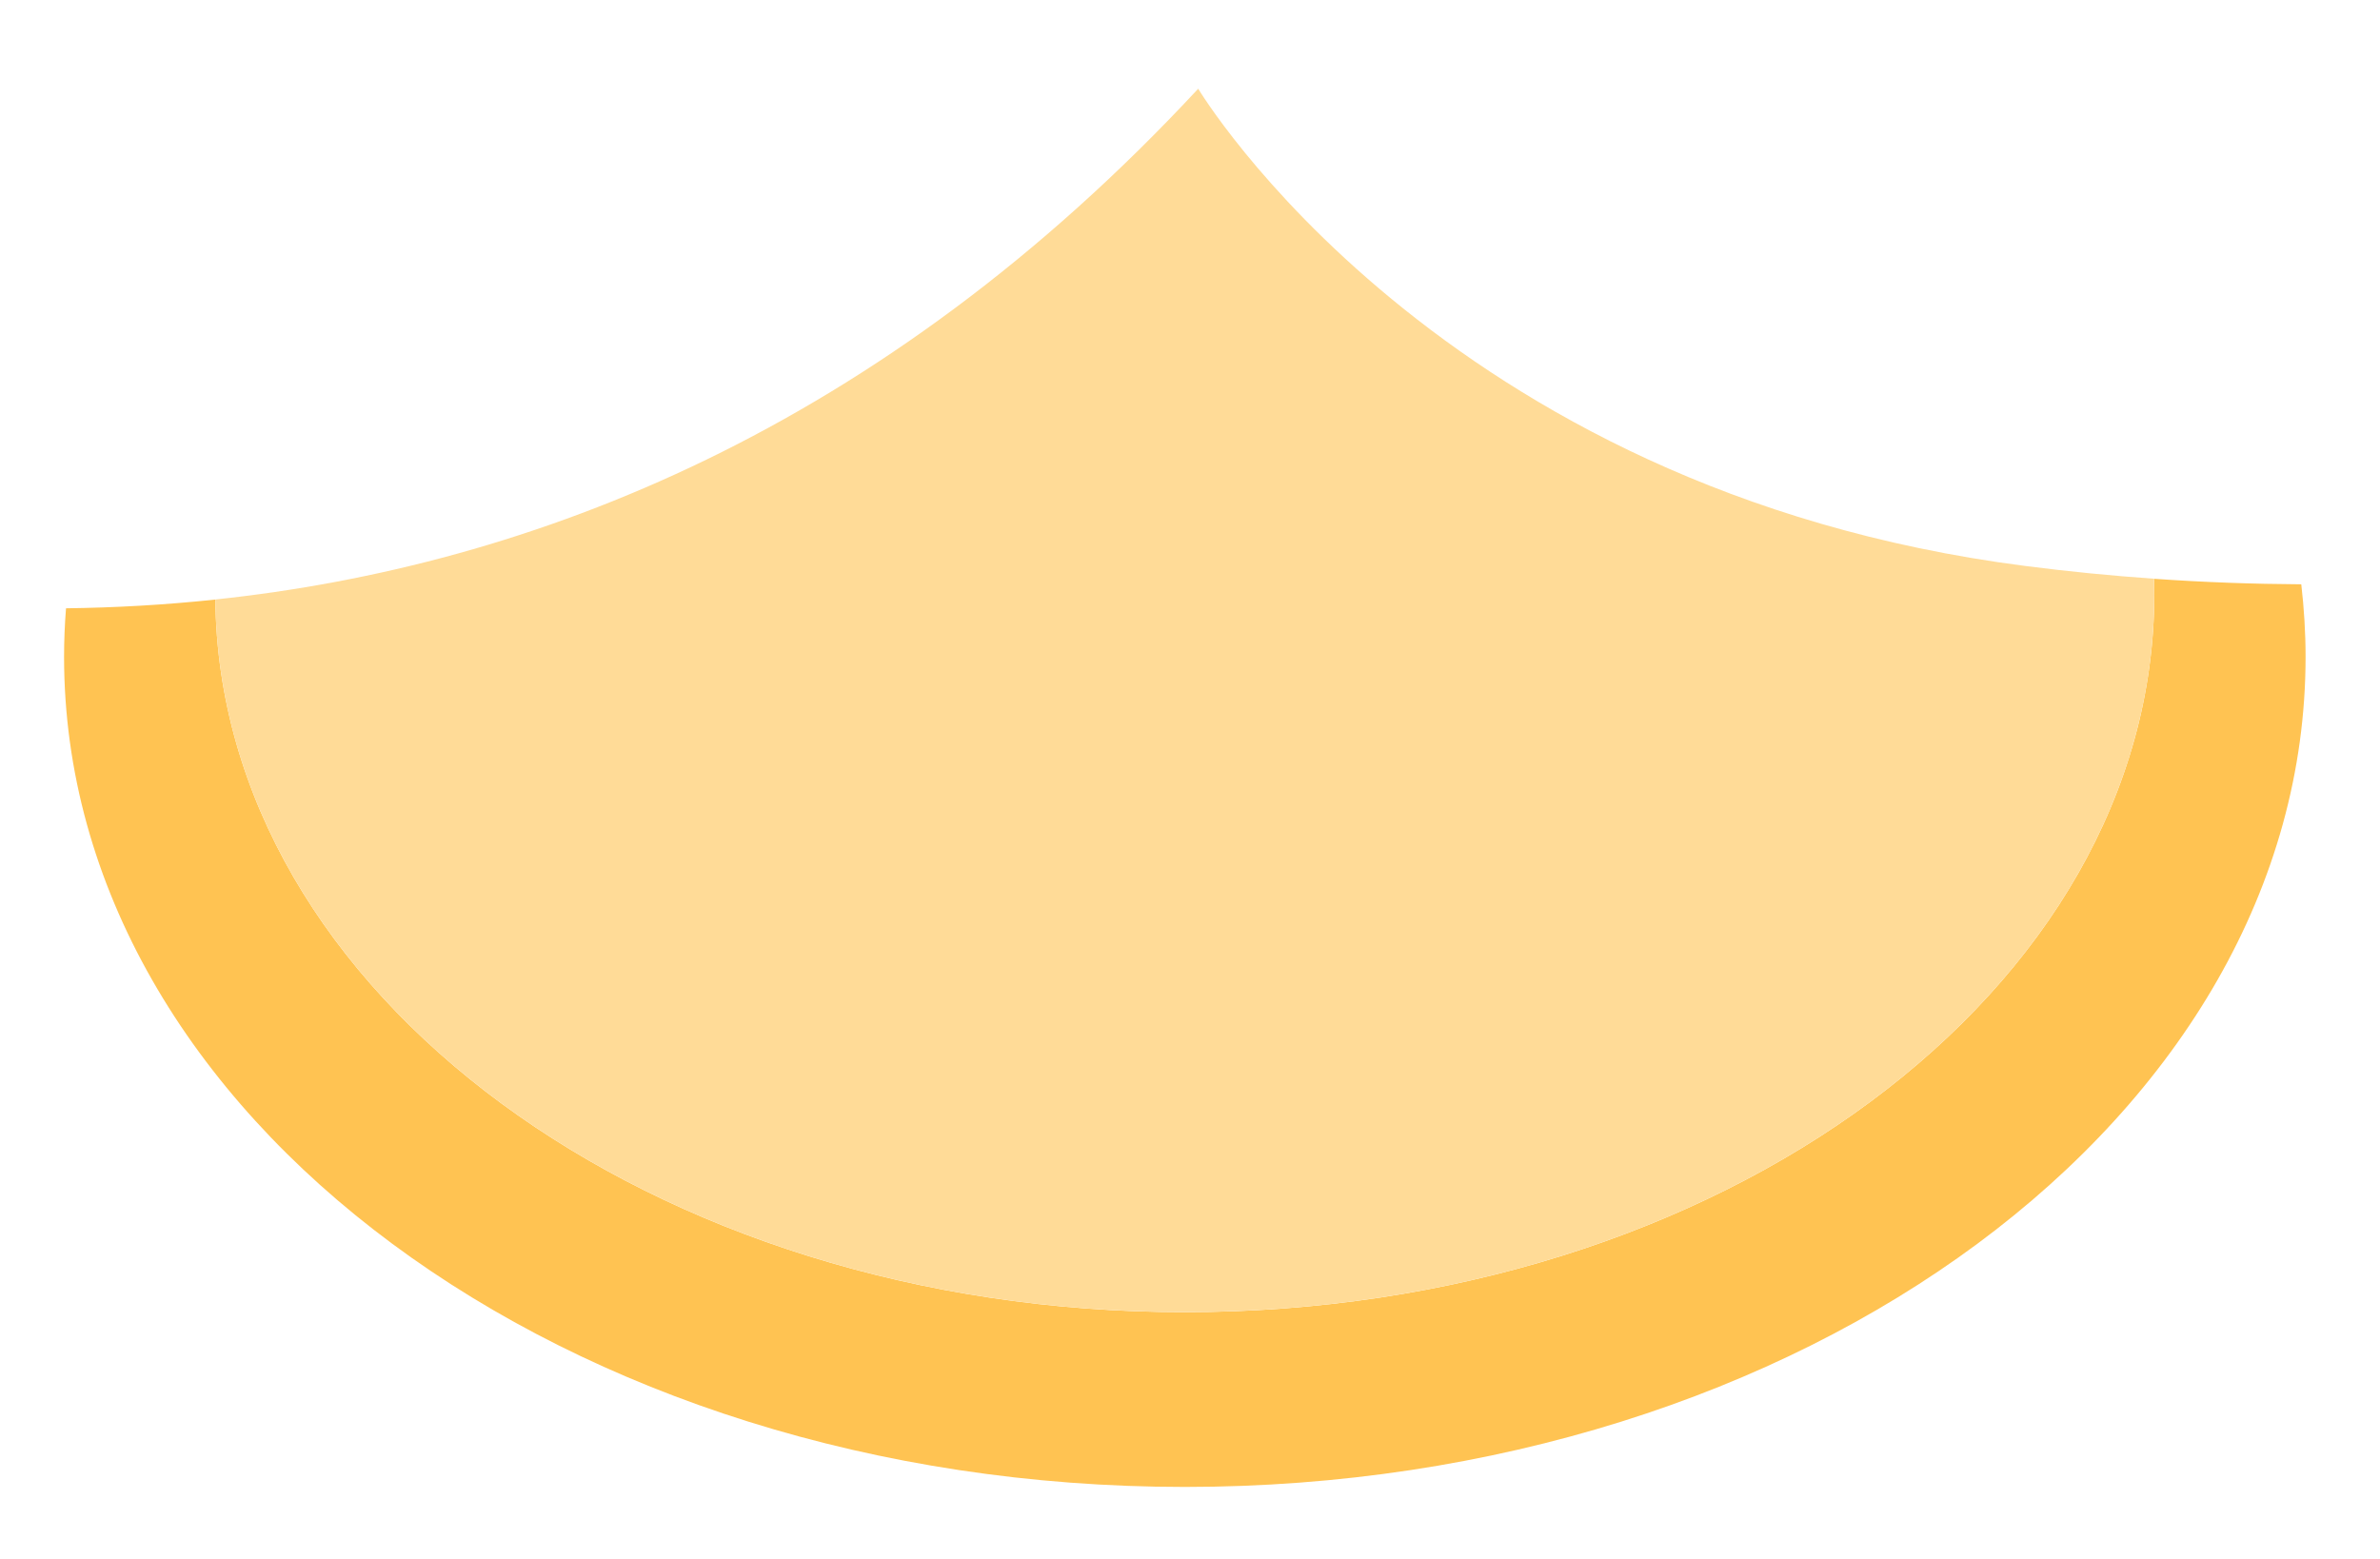 <?xml version="1.0" encoding="utf-8"?>
<!-- Generator: Adobe Illustrator 24.1.1, SVG Export Plug-In . SVG Version: 6.00 Build 0)  -->
<svg version="1.1" baseProfile="tiny" id="Capa_1" xmlns="http://www.w3.org/2000/svg" xmlns:xlink="http://www.w3.org/1999/xlink"
	 x="0px" y="0px" viewBox="0 0 354 232" xml:space="preserve">
<path fill="#FFC352" d="M320.39,86.11c0.02,0.75,0.04,1.51,0.04,2.27c0,59-64.56,106.84-144.21,106.84
	c-79.27,0-143.6-47.39-144.19-106.02c-7.54,0.8-14.96,1.21-22.21,1.3c-0.19,2.39-0.29,4.8-0.29,7.22
	c0,68.21,74.63,123.5,166.7,123.5s166.7-55.29,166.7-123.5c0-3.64-0.23-7.24-0.64-10.79C335.17,86.89,327.87,86.63,320.39,86.11z"/>
<path fill="#FFDB97" d="M176.22,195.21c79.64,0,144.21-47.83,144.21-106.84c0-0.76-0.02-1.51-0.04-2.27
	c-6.27-0.44-12.66-1.06-19.17-1.9c-87.28-11.23-123-71-123-71C131,64.04,79.1,84.19,32.03,89.19
	C32.62,147.82,96.95,195.21,176.22,195.21z"/>
</svg>
